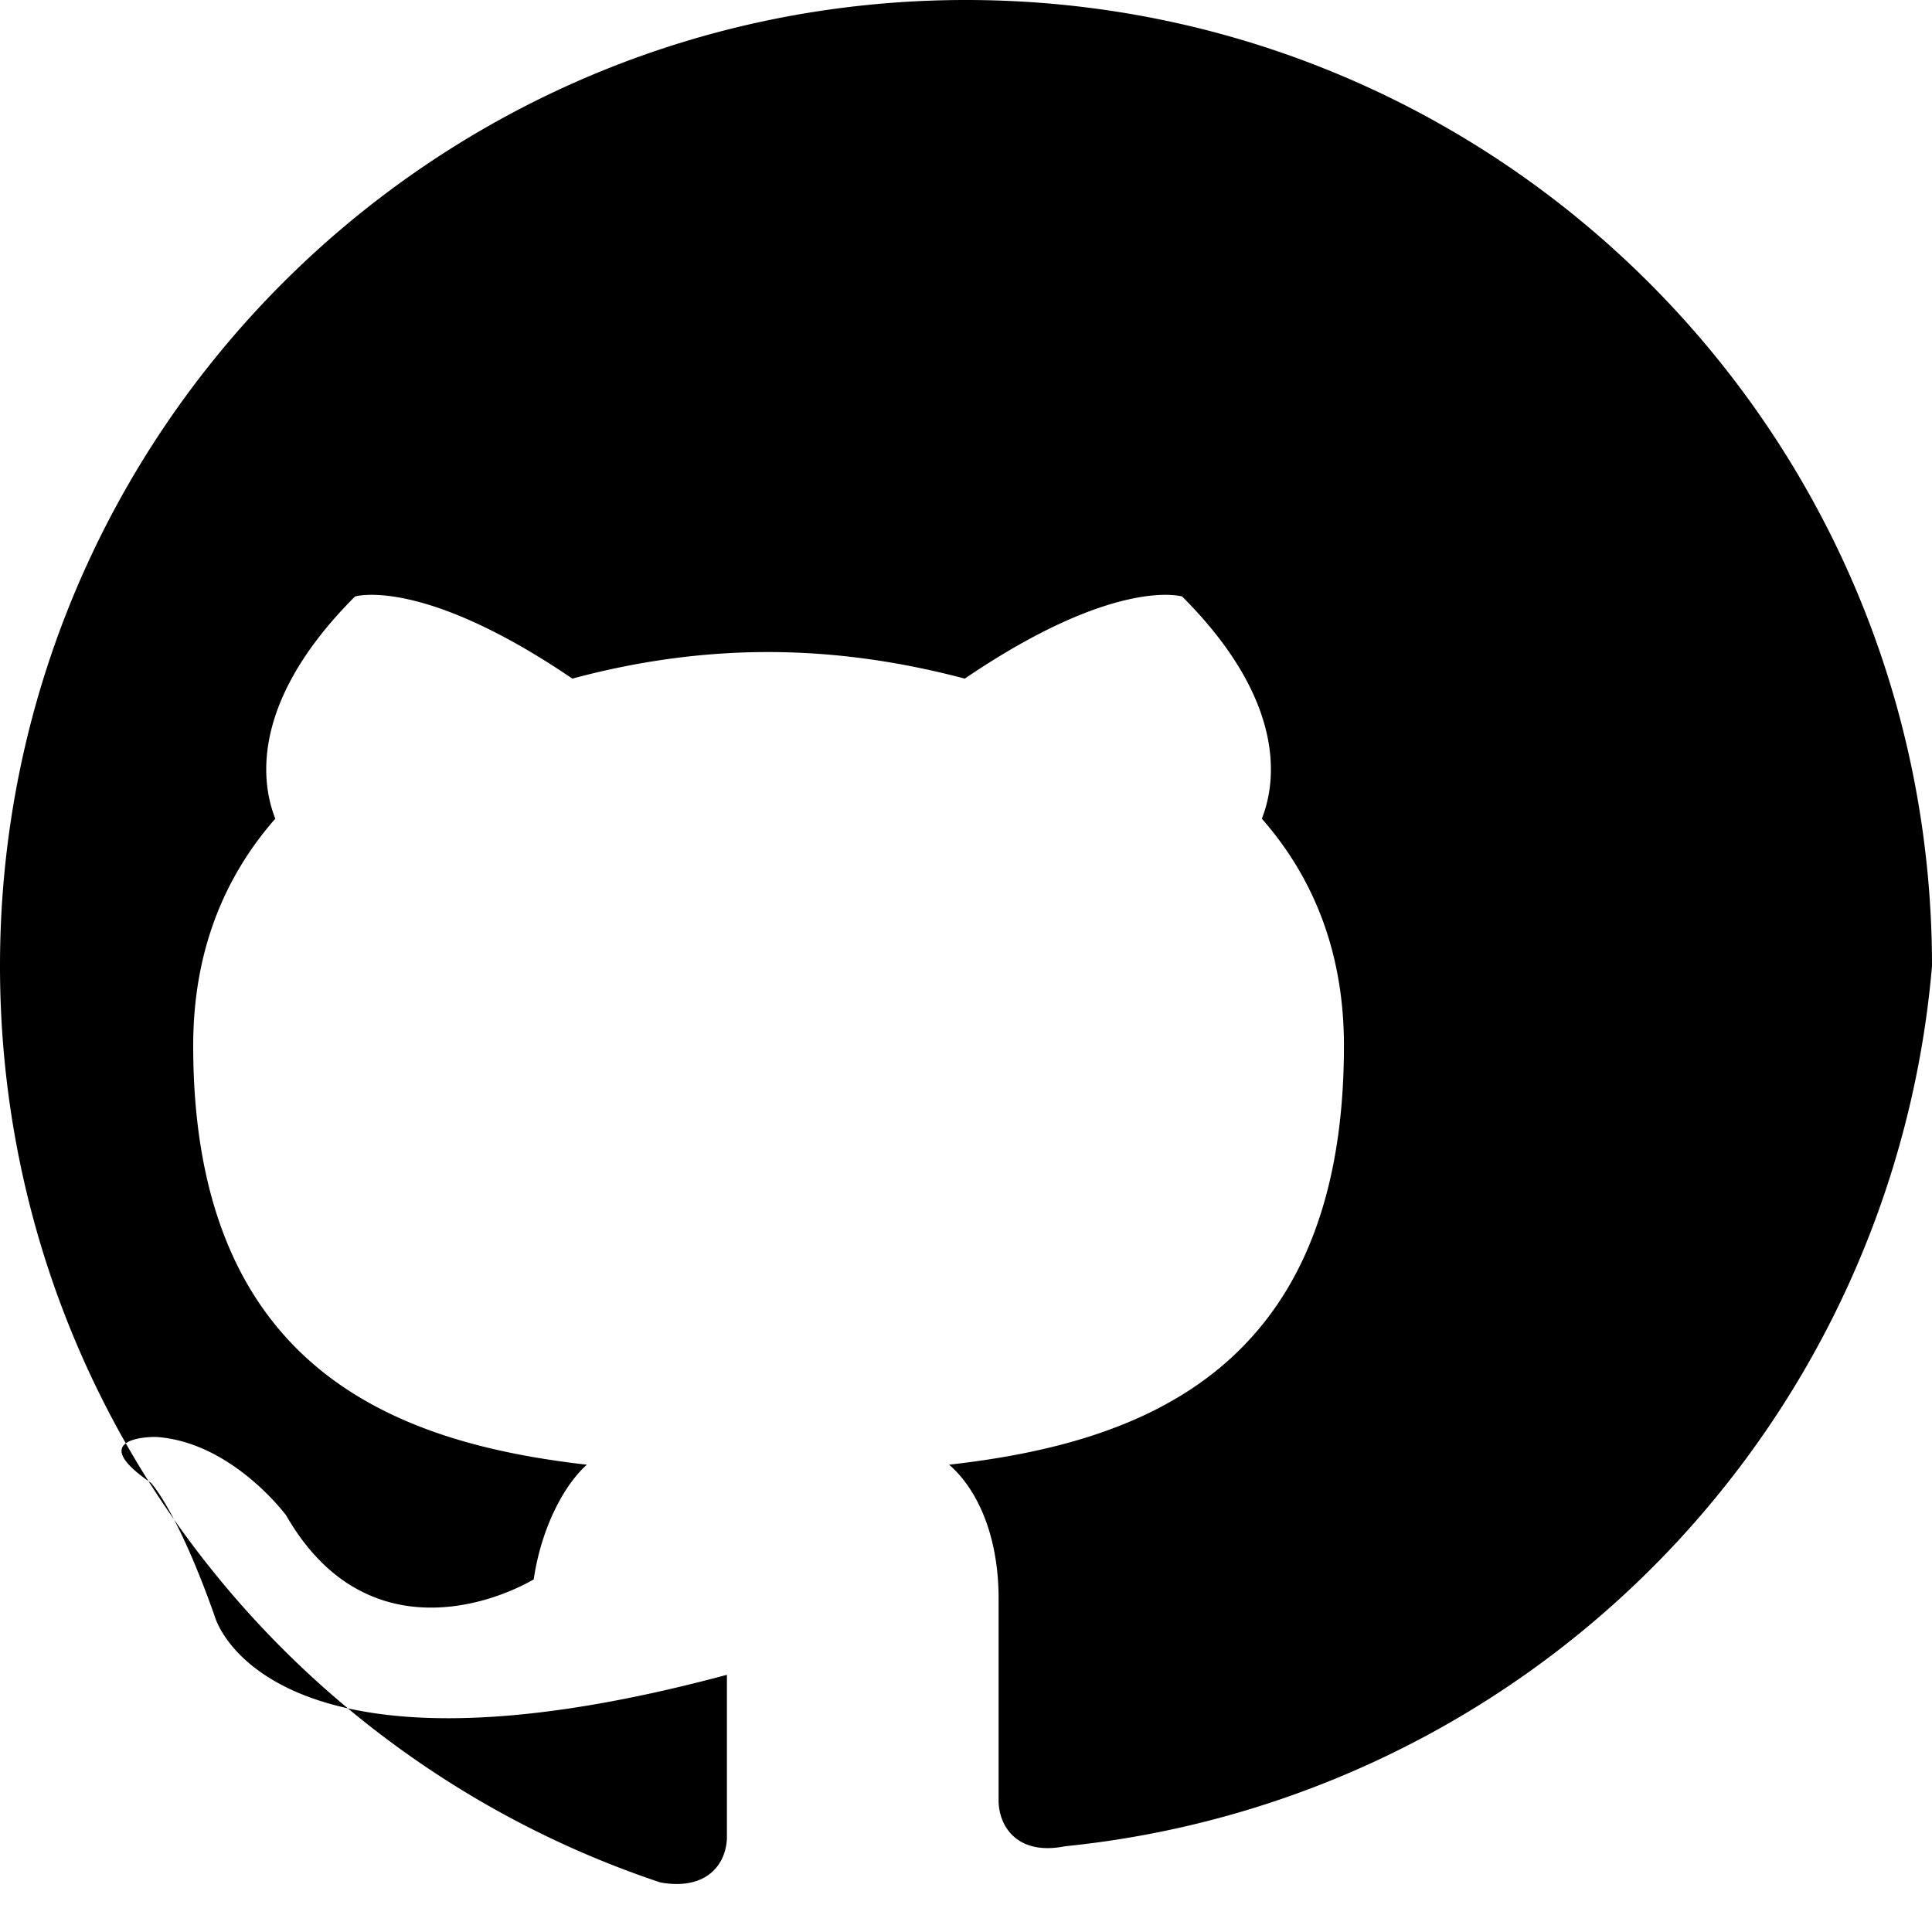 <svg viewBox="0 0 16 16" version="1.1" width="16" height="16" aria-hidden="true">
    <path fill-rule="evenodd" d="M8 0C3.58 0 0 3.58 0 8c0 3.54 2.29 6.53 5.47 7.59.4.07.55-.17.55-.38 0-.19 0-.68 0-1.34C2.19 14.9 1.78 13.39 1.78 13.39c-.31-.88-.53-1.11-.53-1.11-.57-.39.04-.38.04-.38.63.04 1.08.65 1.08.65.62 1.08 1.63.77 2.05.53.06-.41.24-.77.44-.95-1.58-.18-3.26-.79-3.26-3.47 0-.77.25-1.39.68-1.88-.07-.18-.3-.88.66-1.84 0 0 .55-.17 1.8.68.52-.14 1.06-.22 1.62-.22.56 0 1.1.08 1.63.22 1.25-.85 1.8-.68 1.8-.68.96.96.73 1.66.66 1.84.43.49.68 1.11.68 1.88 0 2.69-1.68 3.29-3.27 3.47.21.18.41.55.41 1.11 0 .81 0 1.48 0 1.67 0 .21.15.46.55.38A8.013 8.013 0 0 0 16 8c0-4.42-3.58-8-8-8z"></path>
</svg>